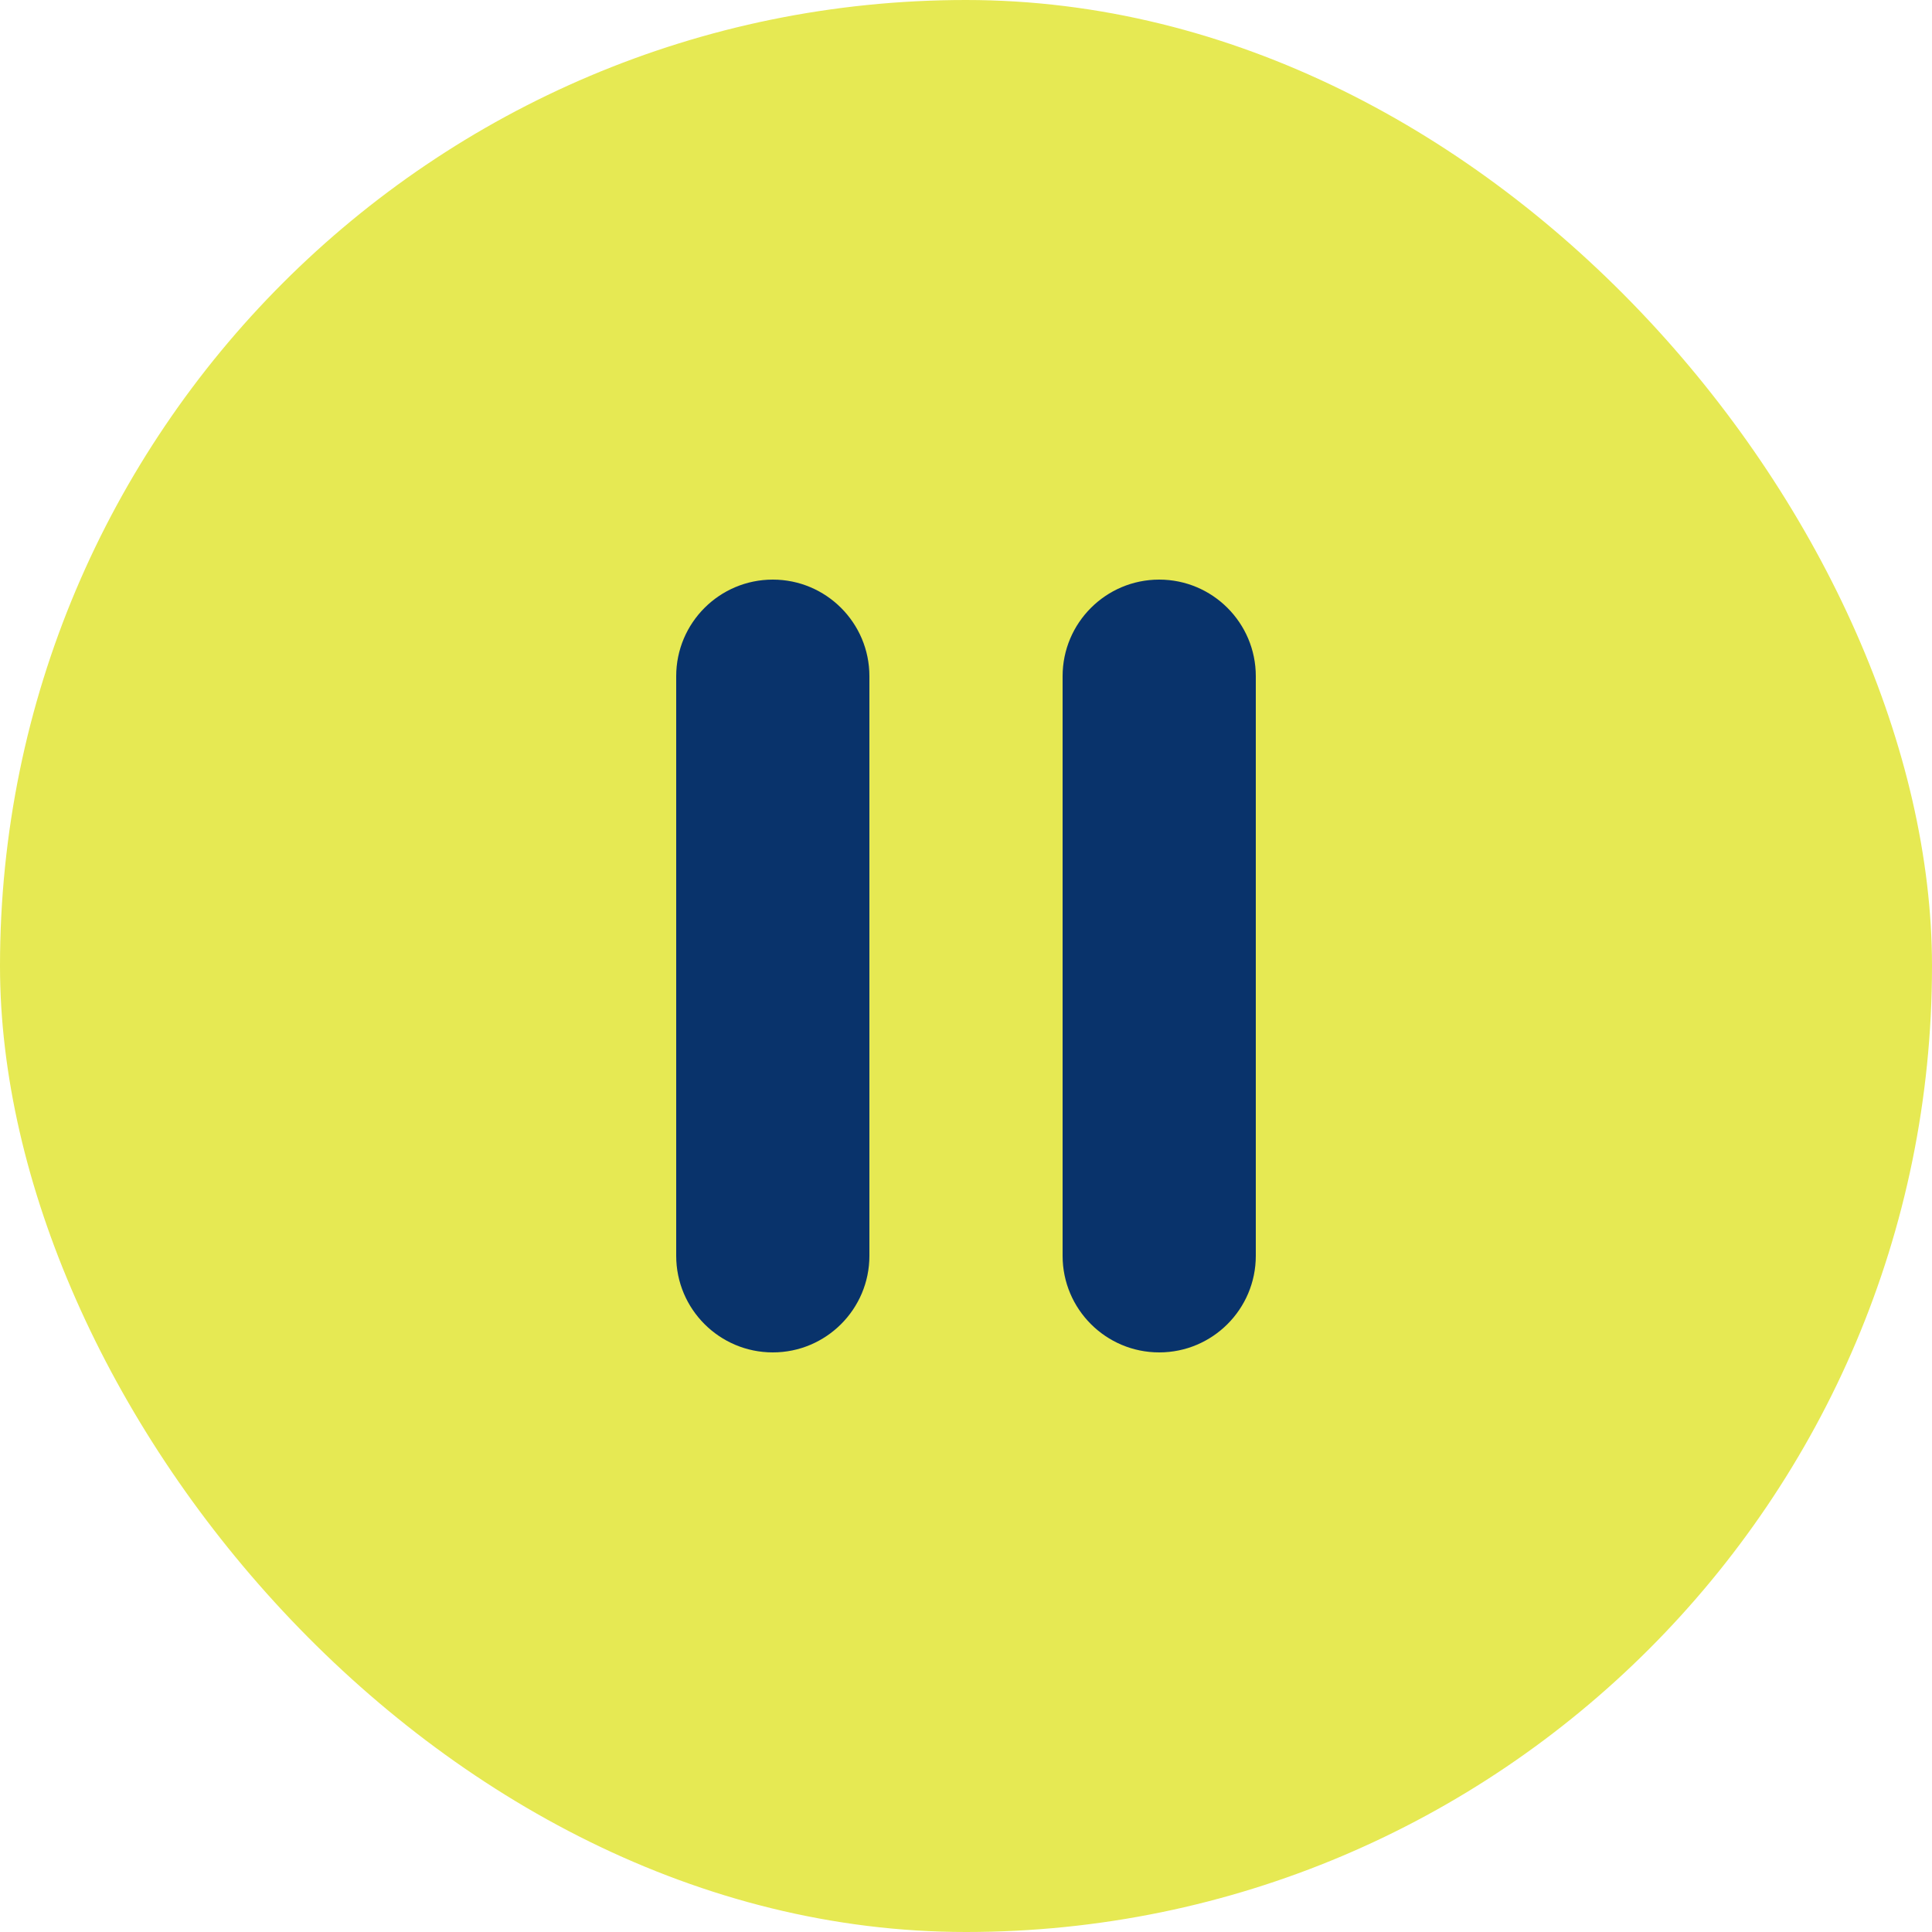 <svg width="40" height="40" viewBox="0 0 40 40" fill="none" xmlns="http://www.w3.org/2000/svg">
<rect width="40" height="40" rx="20" fill="#E6E953"/>
<path fill-rule="evenodd" clip-rule="evenodd" d="M24 28C22.896 28 22 27.104 22 26V14C22 12.896 22.896 12 24 12C25.104 12 26 12.896 26 14V26C26 27.104 25.104 28 24 28Z" fill="#09336B"/>
<path fill-rule="evenodd" clip-rule="evenodd" d="M16 28C14.896 28 14 27.104 14 26V14C14 12.896 14.896 12 16 12C17.104 12 18 12.896 18 14V26C18 27.104 17.104 28 16 28Z" fill="#09336B"/>
</svg>
